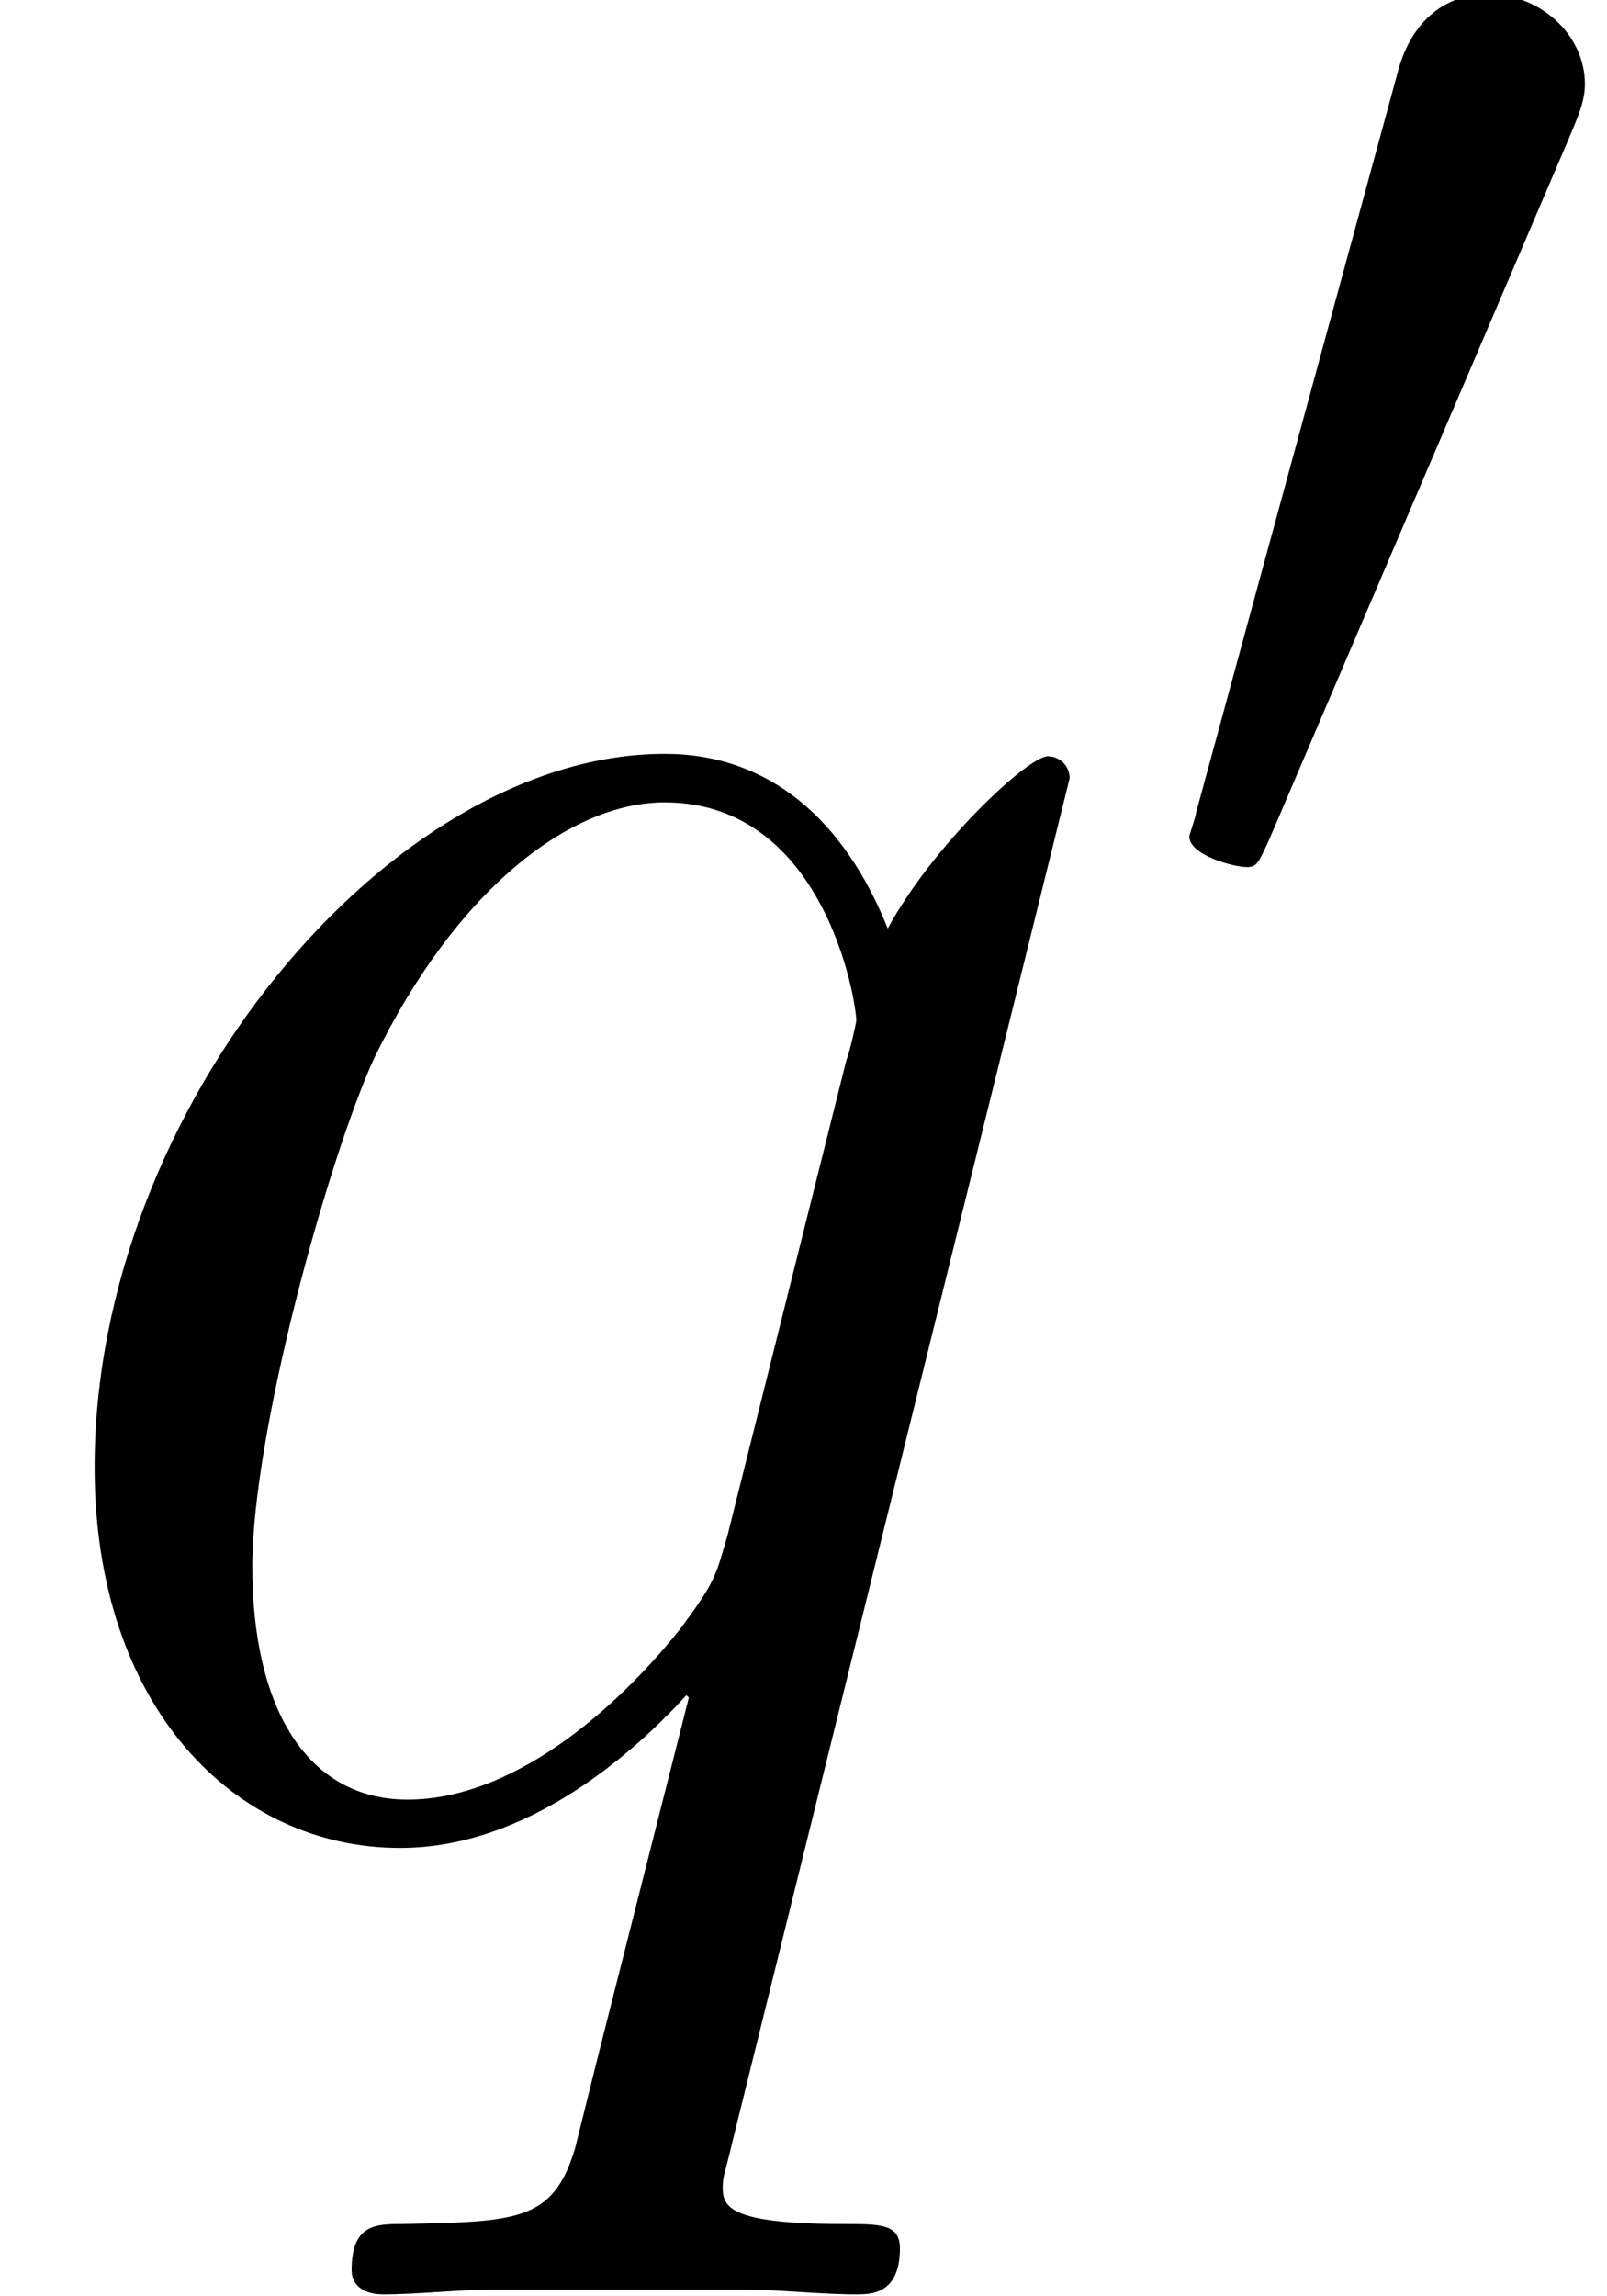 <?xml version='1.0' encoding='UTF-8'?>
<!-- This file was generated by dvisvgm 2.8.1 -->
<svg version='1.1' xmlns='http://www.w3.org/2000/svg' xmlns:xlink='http://www.w3.org/1999/xlink' width='9.241pt' height='13.198pt' viewBox='17.559 1.47 9.241 13.198'>
<defs>
<path id='g0-48' d='M2.47-4.638C2.519-4.755 2.558-4.843 2.558-4.94C2.558-5.223 2.304-5.458 2.001-5.458C1.728-5.458 1.552-5.272 1.484-5.018L.322-.752C.322-.732 .283-.625 .283-.615C.283-.508 .537-.439 .615-.439C.674-.439 .683-.469 .742-.596L2.47-4.638Z'/>
<path id='g1-113' d='M6.151-6.011C6.151-6.081 6.095-6.137 6.025-6.137C5.914-6.137 5.37-5.635 5.105-5.147C4.854-5.774 4.421-6.151 3.822-6.151C2.246-6.151 .544-4.115 .544-2.05C.544-.669 1.353 .139 2.301 .139C3.041 .139 3.654-.418 3.947-.739L3.961-.725L3.431 1.367L3.306 1.869C3.18 2.287 2.971 2.287 2.315 2.301C2.162 2.301 2.022 2.301 2.022 2.566C2.022 2.664 2.106 2.706 2.204 2.706C2.399 2.706 2.65 2.678 2.845 2.678H4.268C4.477 2.678 4.714 2.706 4.924 2.706C5.007 2.706 5.175 2.706 5.175 2.441C5.175 2.301 5.063 2.301 4.854 2.301C4.198 2.301 4.156 2.204 4.156 2.092C4.156 2.022 4.17 2.008 4.212 1.827L6.151-6.011ZM4.184-1.66C4.115-1.423 4.115-1.395 3.919-1.13C3.612-.739 2.999-.139 2.343-.139C1.771-.139 1.451-.656 1.451-1.478C1.451-2.246 1.883-3.808 2.148-4.394C2.622-5.37 3.278-5.872 3.822-5.872C4.742-5.872 4.924-4.728 4.924-4.617C4.924-4.603 4.882-4.421 4.868-4.394L4.184-1.66Z'/>
</defs>
<g id='page1'>
<use x='17.559' y='11.955' xlink:href='#g1-113'/>
<use x='24.115' y='6.894' xlink:href='#g0-48'/>
</g>
</svg>